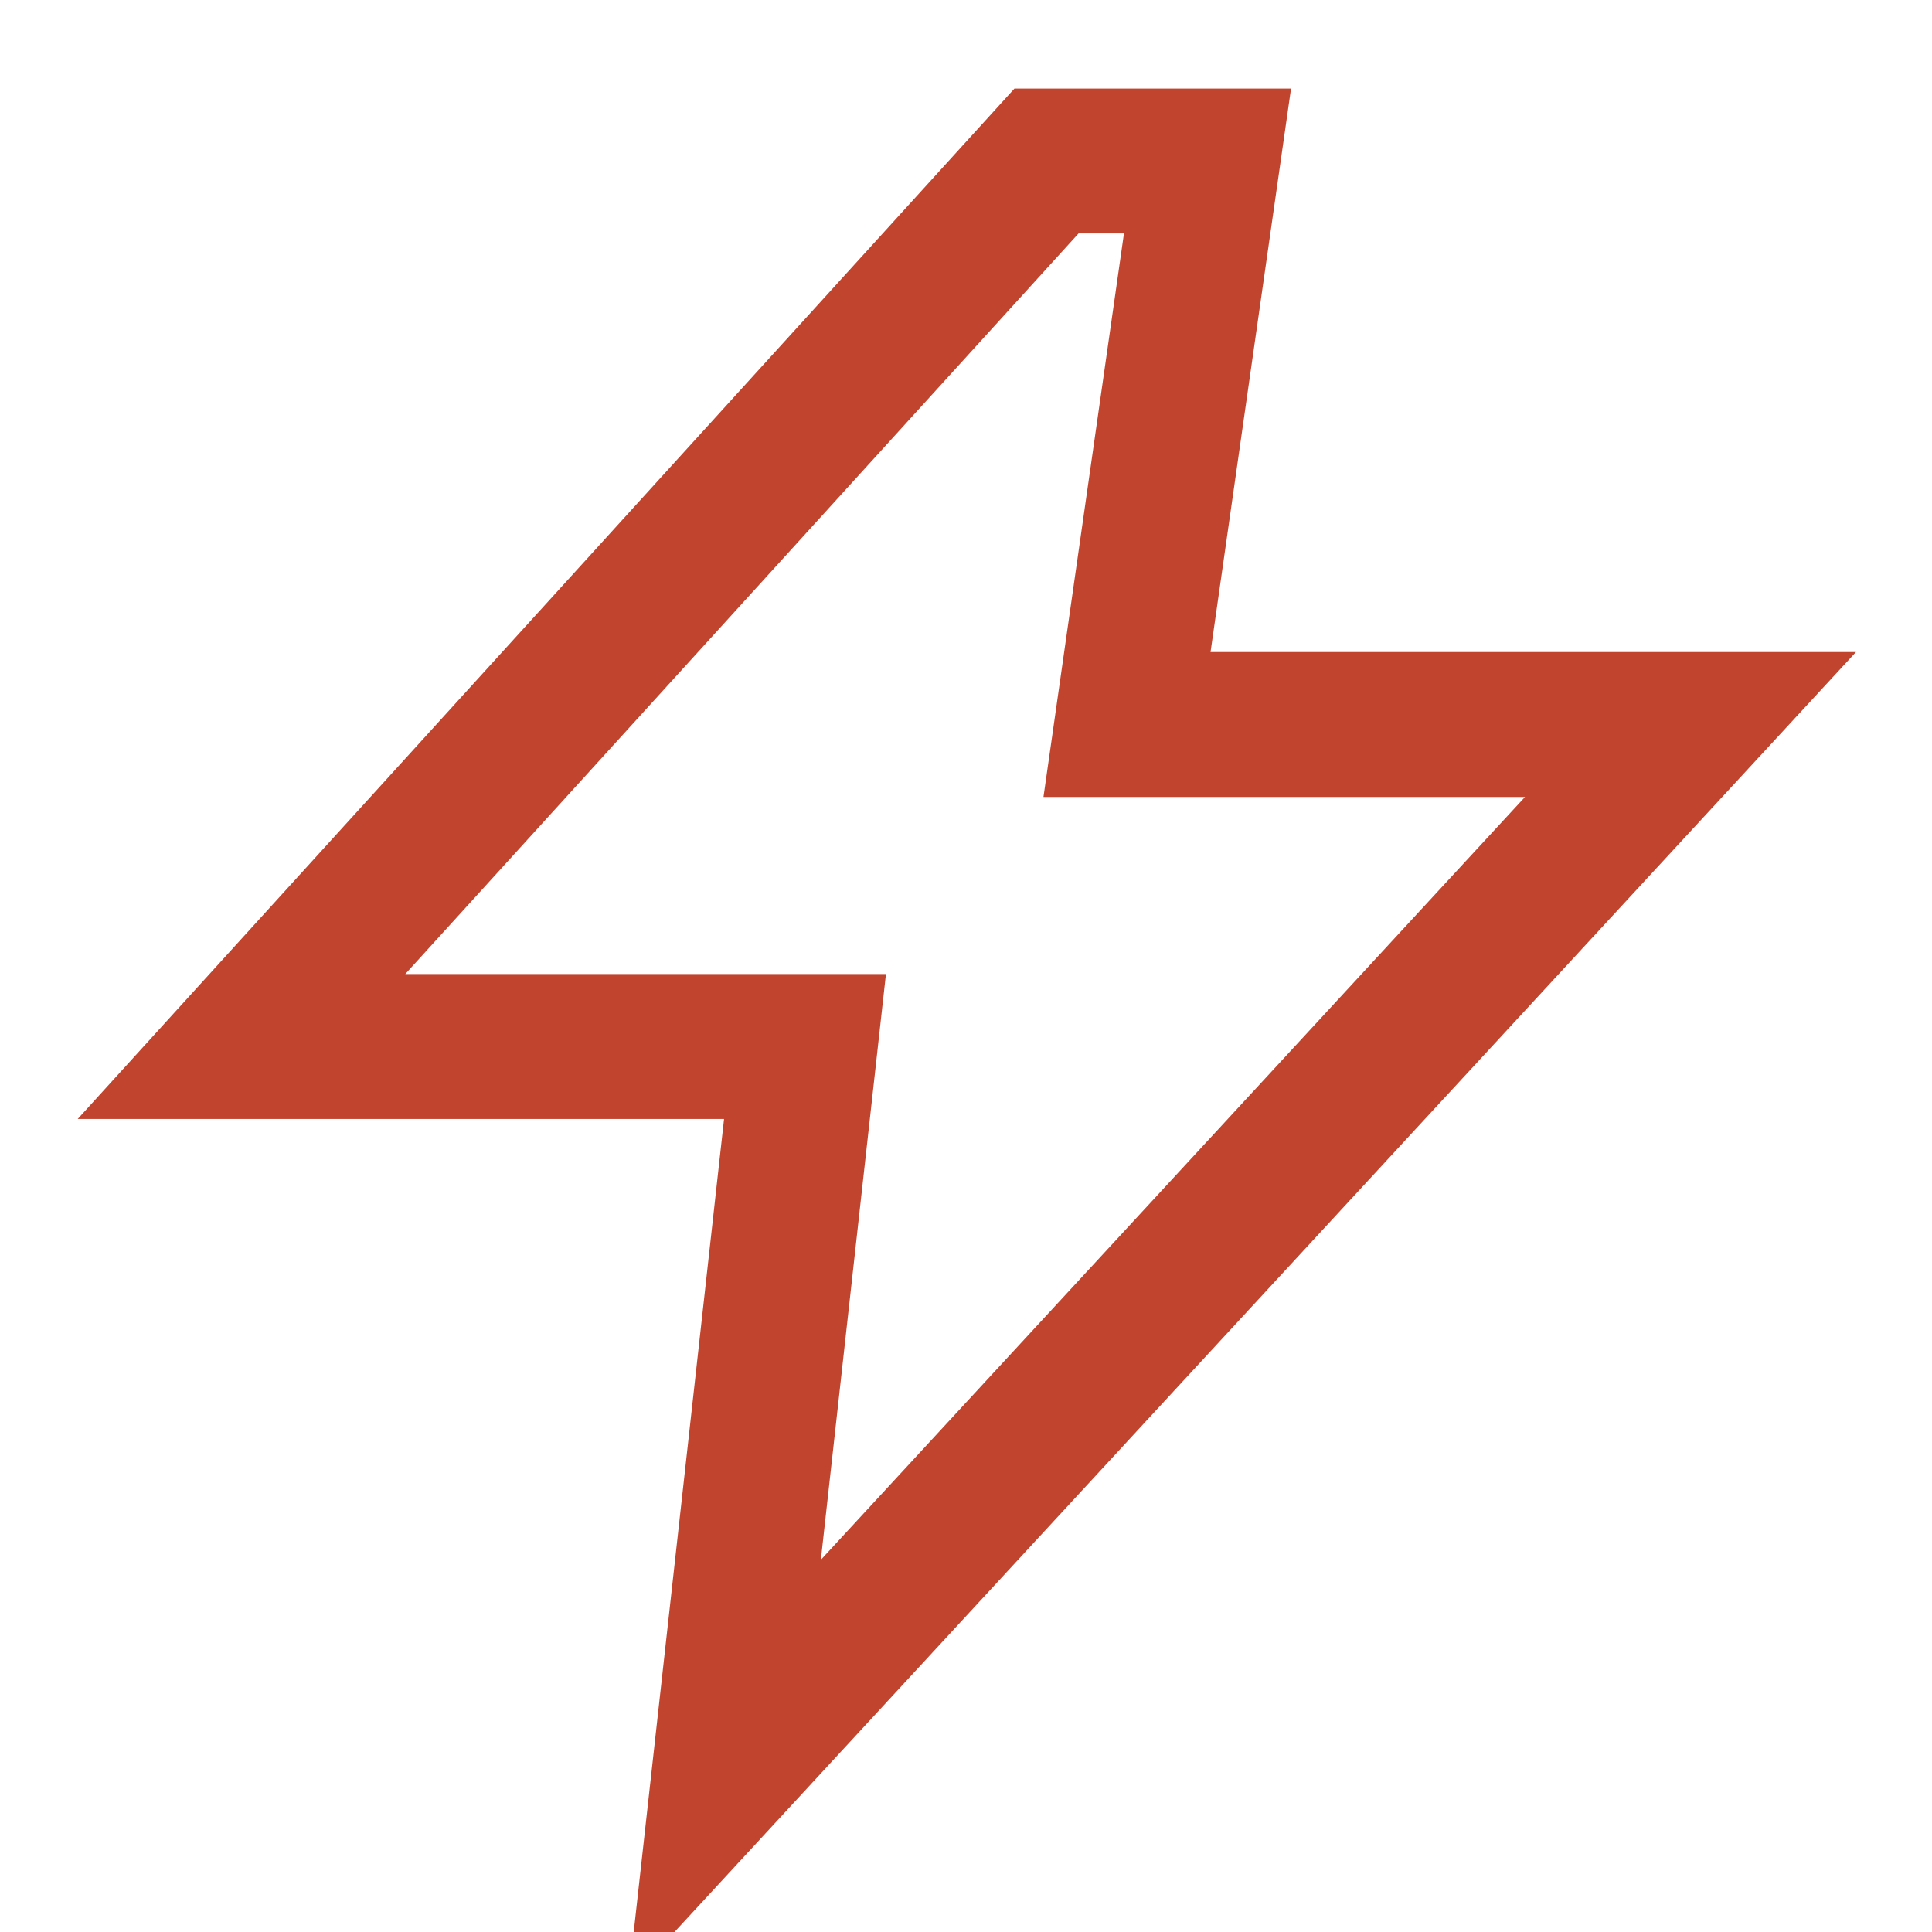 <svg xmlns="http://www.w3.org/2000/svg" width="24" height="24" aria-hidden="true" viewBox="0 0 24 24" fill="none">
  <path d="M13 2 3 13h7l-1 9 12-13h-7l1-7Z" stroke="#C1442E" stroke-width="1.8" fill="none"/>
</svg>
